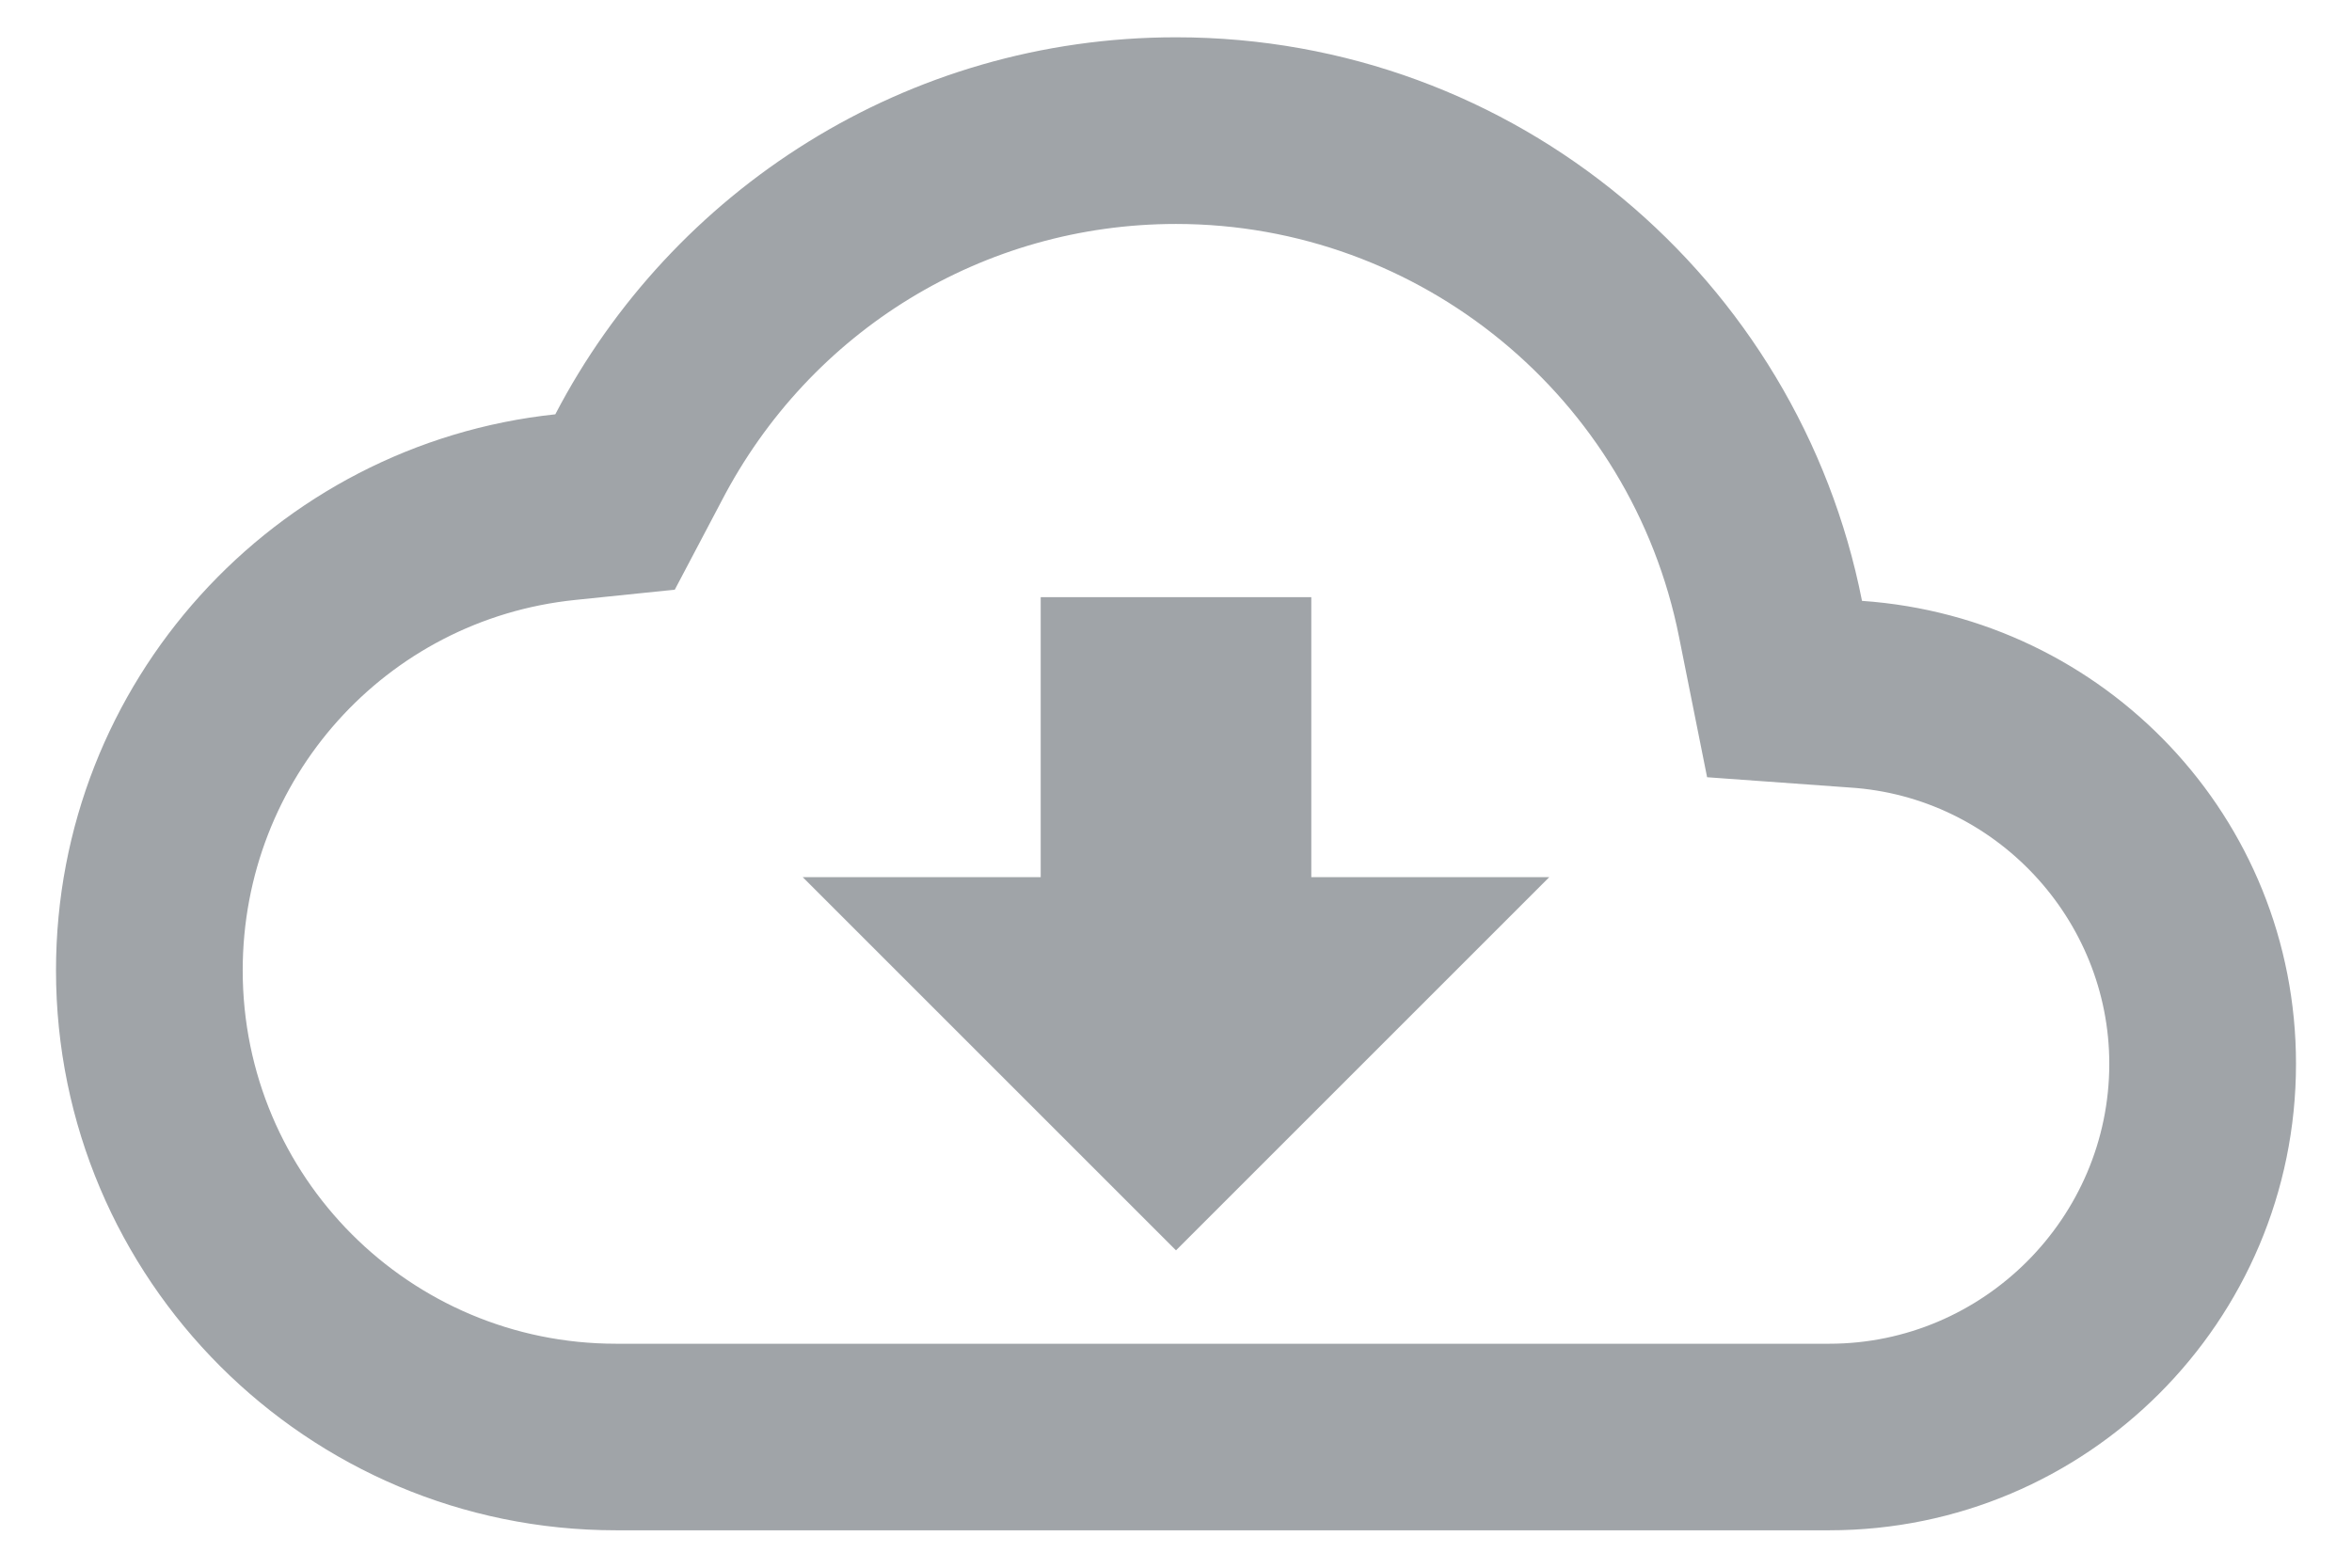 <svg width="21" height="14" viewBox="0 0 21 14" fill="none" xmlns="http://www.w3.org/2000/svg">
<path d="M16.625 5.366C16.058 2.491 13.533 0.333 10.5 0.333C8.092 0.333 6 1.7 4.958 3.7C2.45 3.966 0.5 6.091 0.5 8.666C0.5 11.425 2.742 13.666 5.5 13.666H16.333C18.633 13.666 20.5 11.8 20.5 9.5C20.5 7.3 18.792 5.516 16.625 5.366ZM16.333 12H5.5C3.658 12 2.167 10.508 2.167 8.666C2.167 6.958 3.442 5.533 5.133 5.358L6.025 5.266L6.442 4.475C7.233 2.95 8.783 2 10.5 2C12.683 2 14.567 3.55 14.992 5.691L15.242 6.941L16.517 7.033C17.817 7.116 18.833 8.208 18.833 9.5C18.833 10.875 17.708 12 16.333 12ZM11.708 5.333H9.292V7.833H7.167L10.5 11.166L13.833 7.833H11.708V5.333Z" fill="#A0A4A8"/>
</svg>
